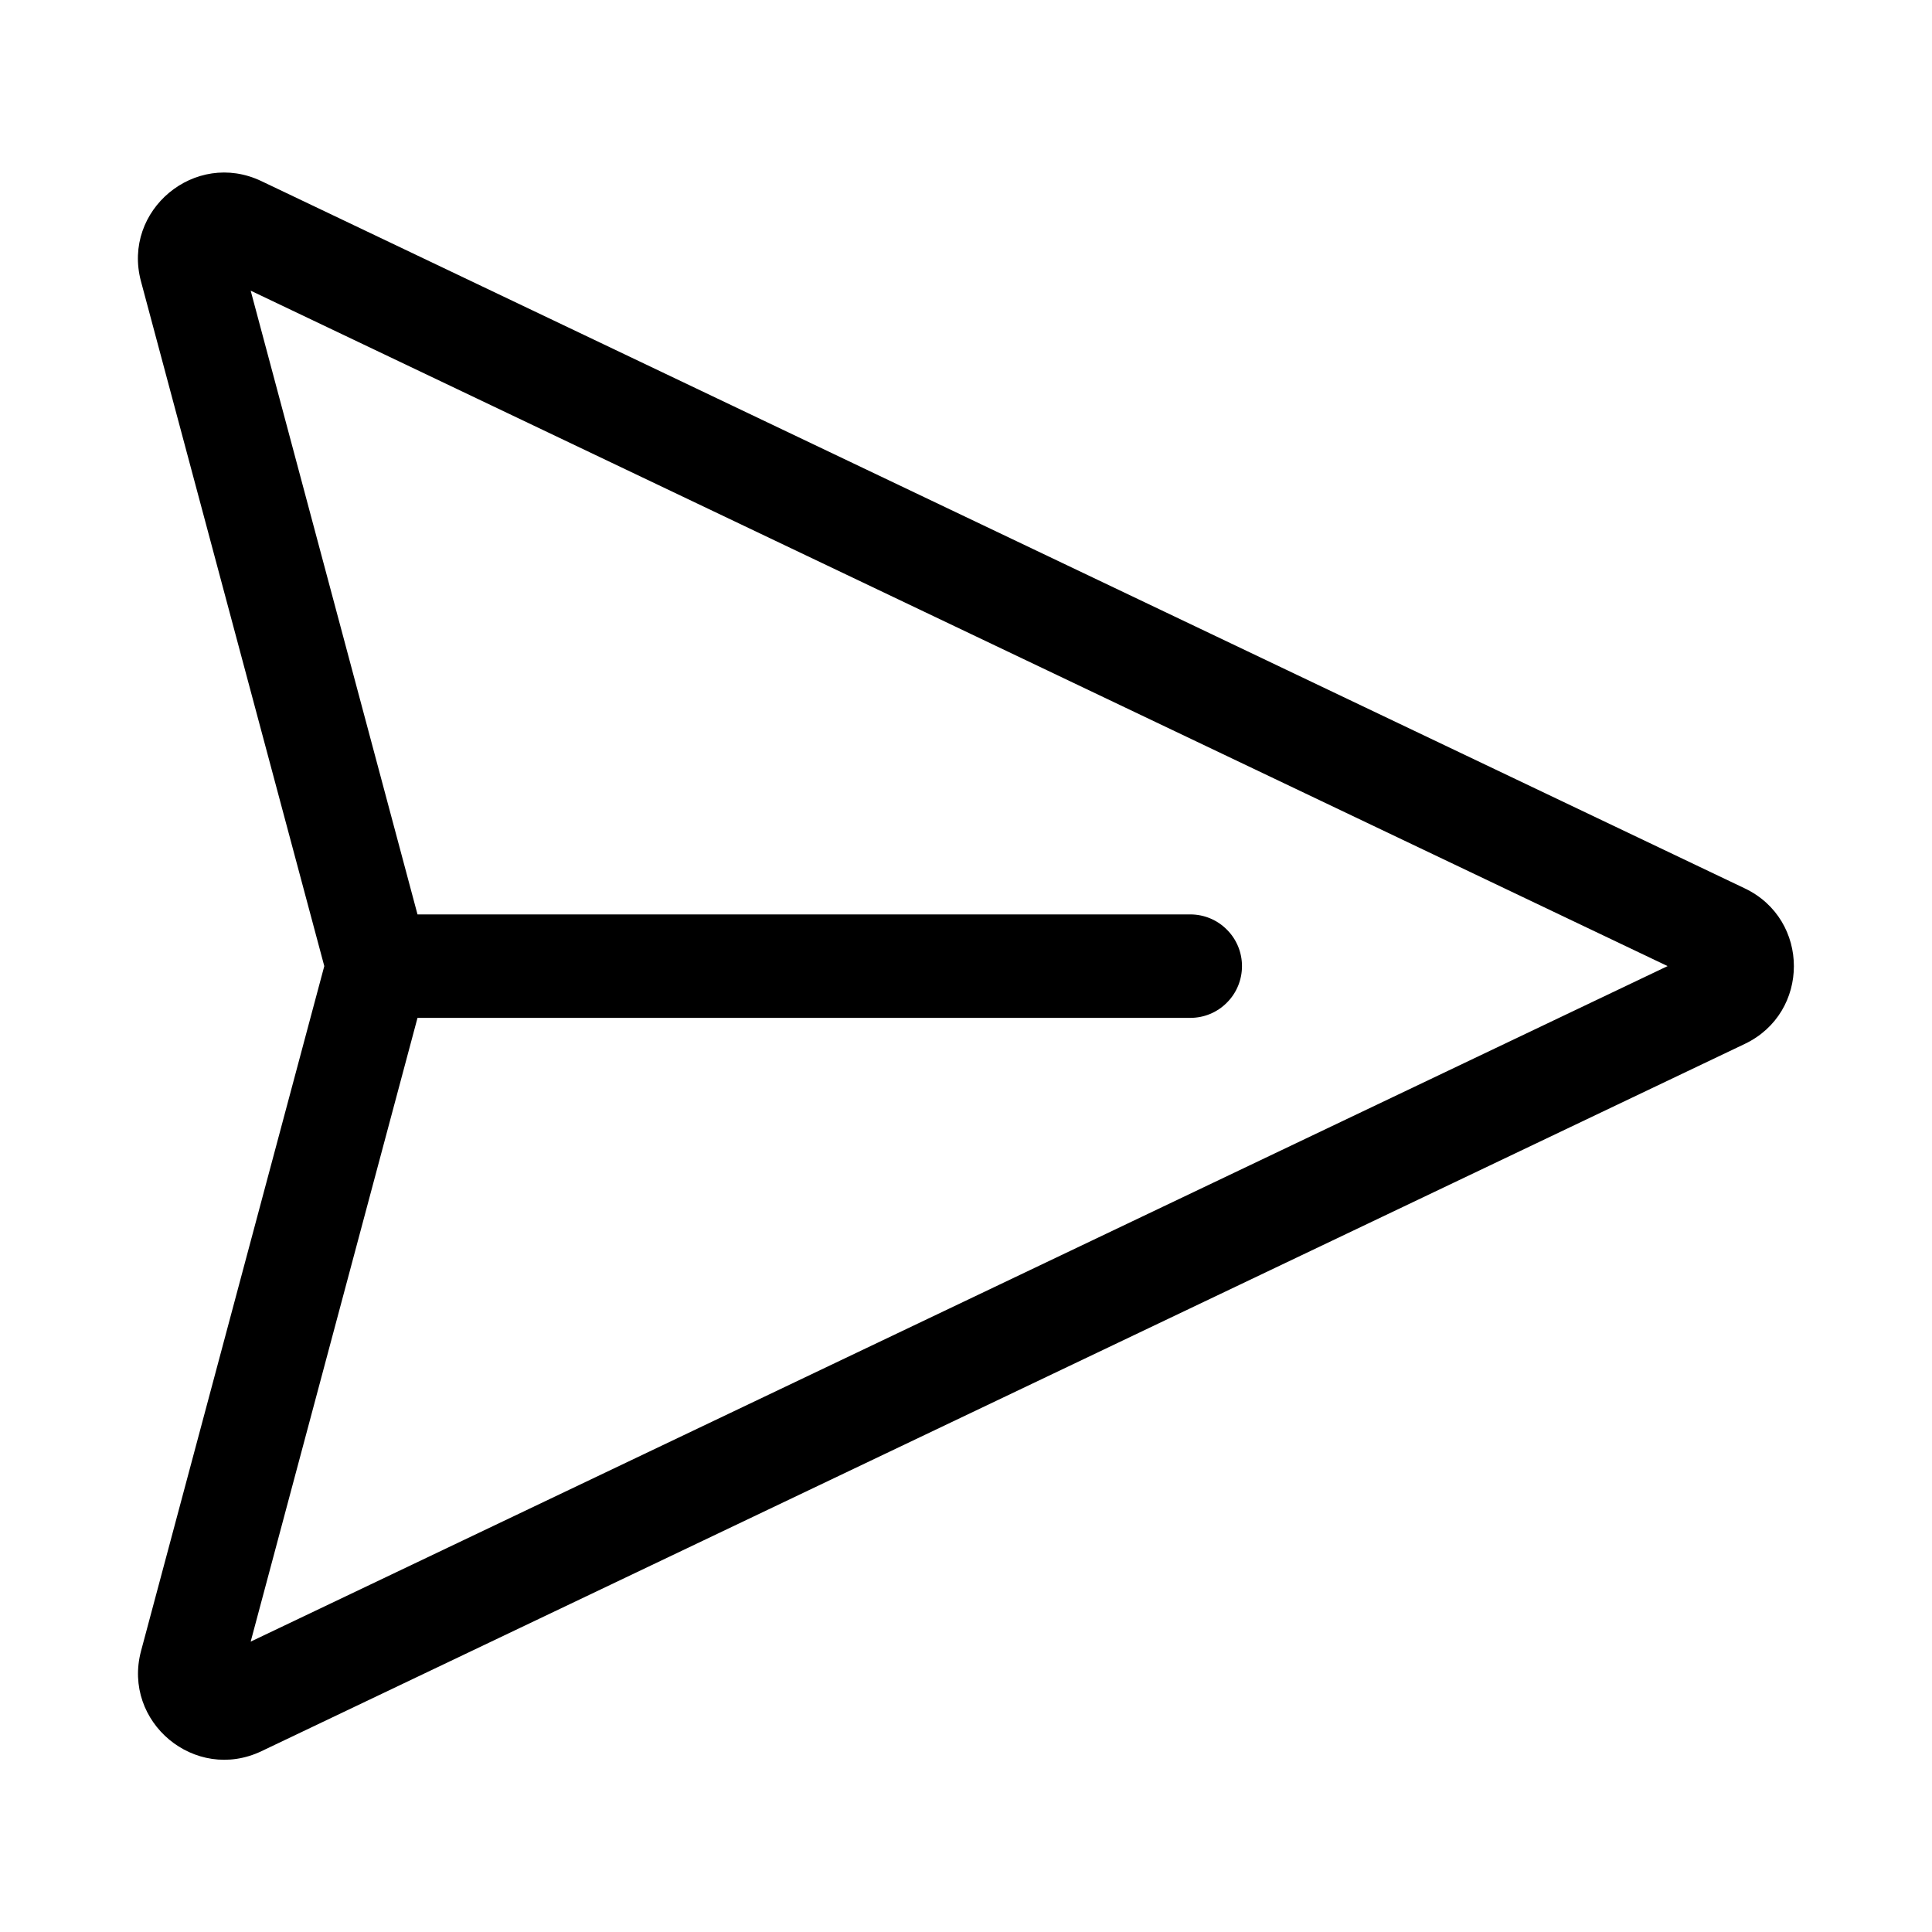 <svg width="20" height="20" viewBox="0 0 20 20" fill="none" xmlns="http://www.w3.org/2000/svg">
<path d="M1.459 2.911C1.263 2.176 2.019 1.547 2.706 1.875L18.061 9.196C18.74 9.519 18.74 10.484 18.061 10.807L2.707 18.128C2.019 18.456 1.264 17.827 1.46 17.091L3.357 10.001L1.459 2.911ZM4.322 10.537L2.595 16.994L17.263 10.001L2.595 3.009L4.322 9.466H12.322C12.464 9.466 12.6 9.522 12.7 9.623C12.801 9.723 12.857 9.859 12.857 10.001C12.857 10.143 12.801 10.28 12.7 10.38C12.6 10.481 12.464 10.537 12.322 10.537H4.322Z" fill="black"/>
</svg>
